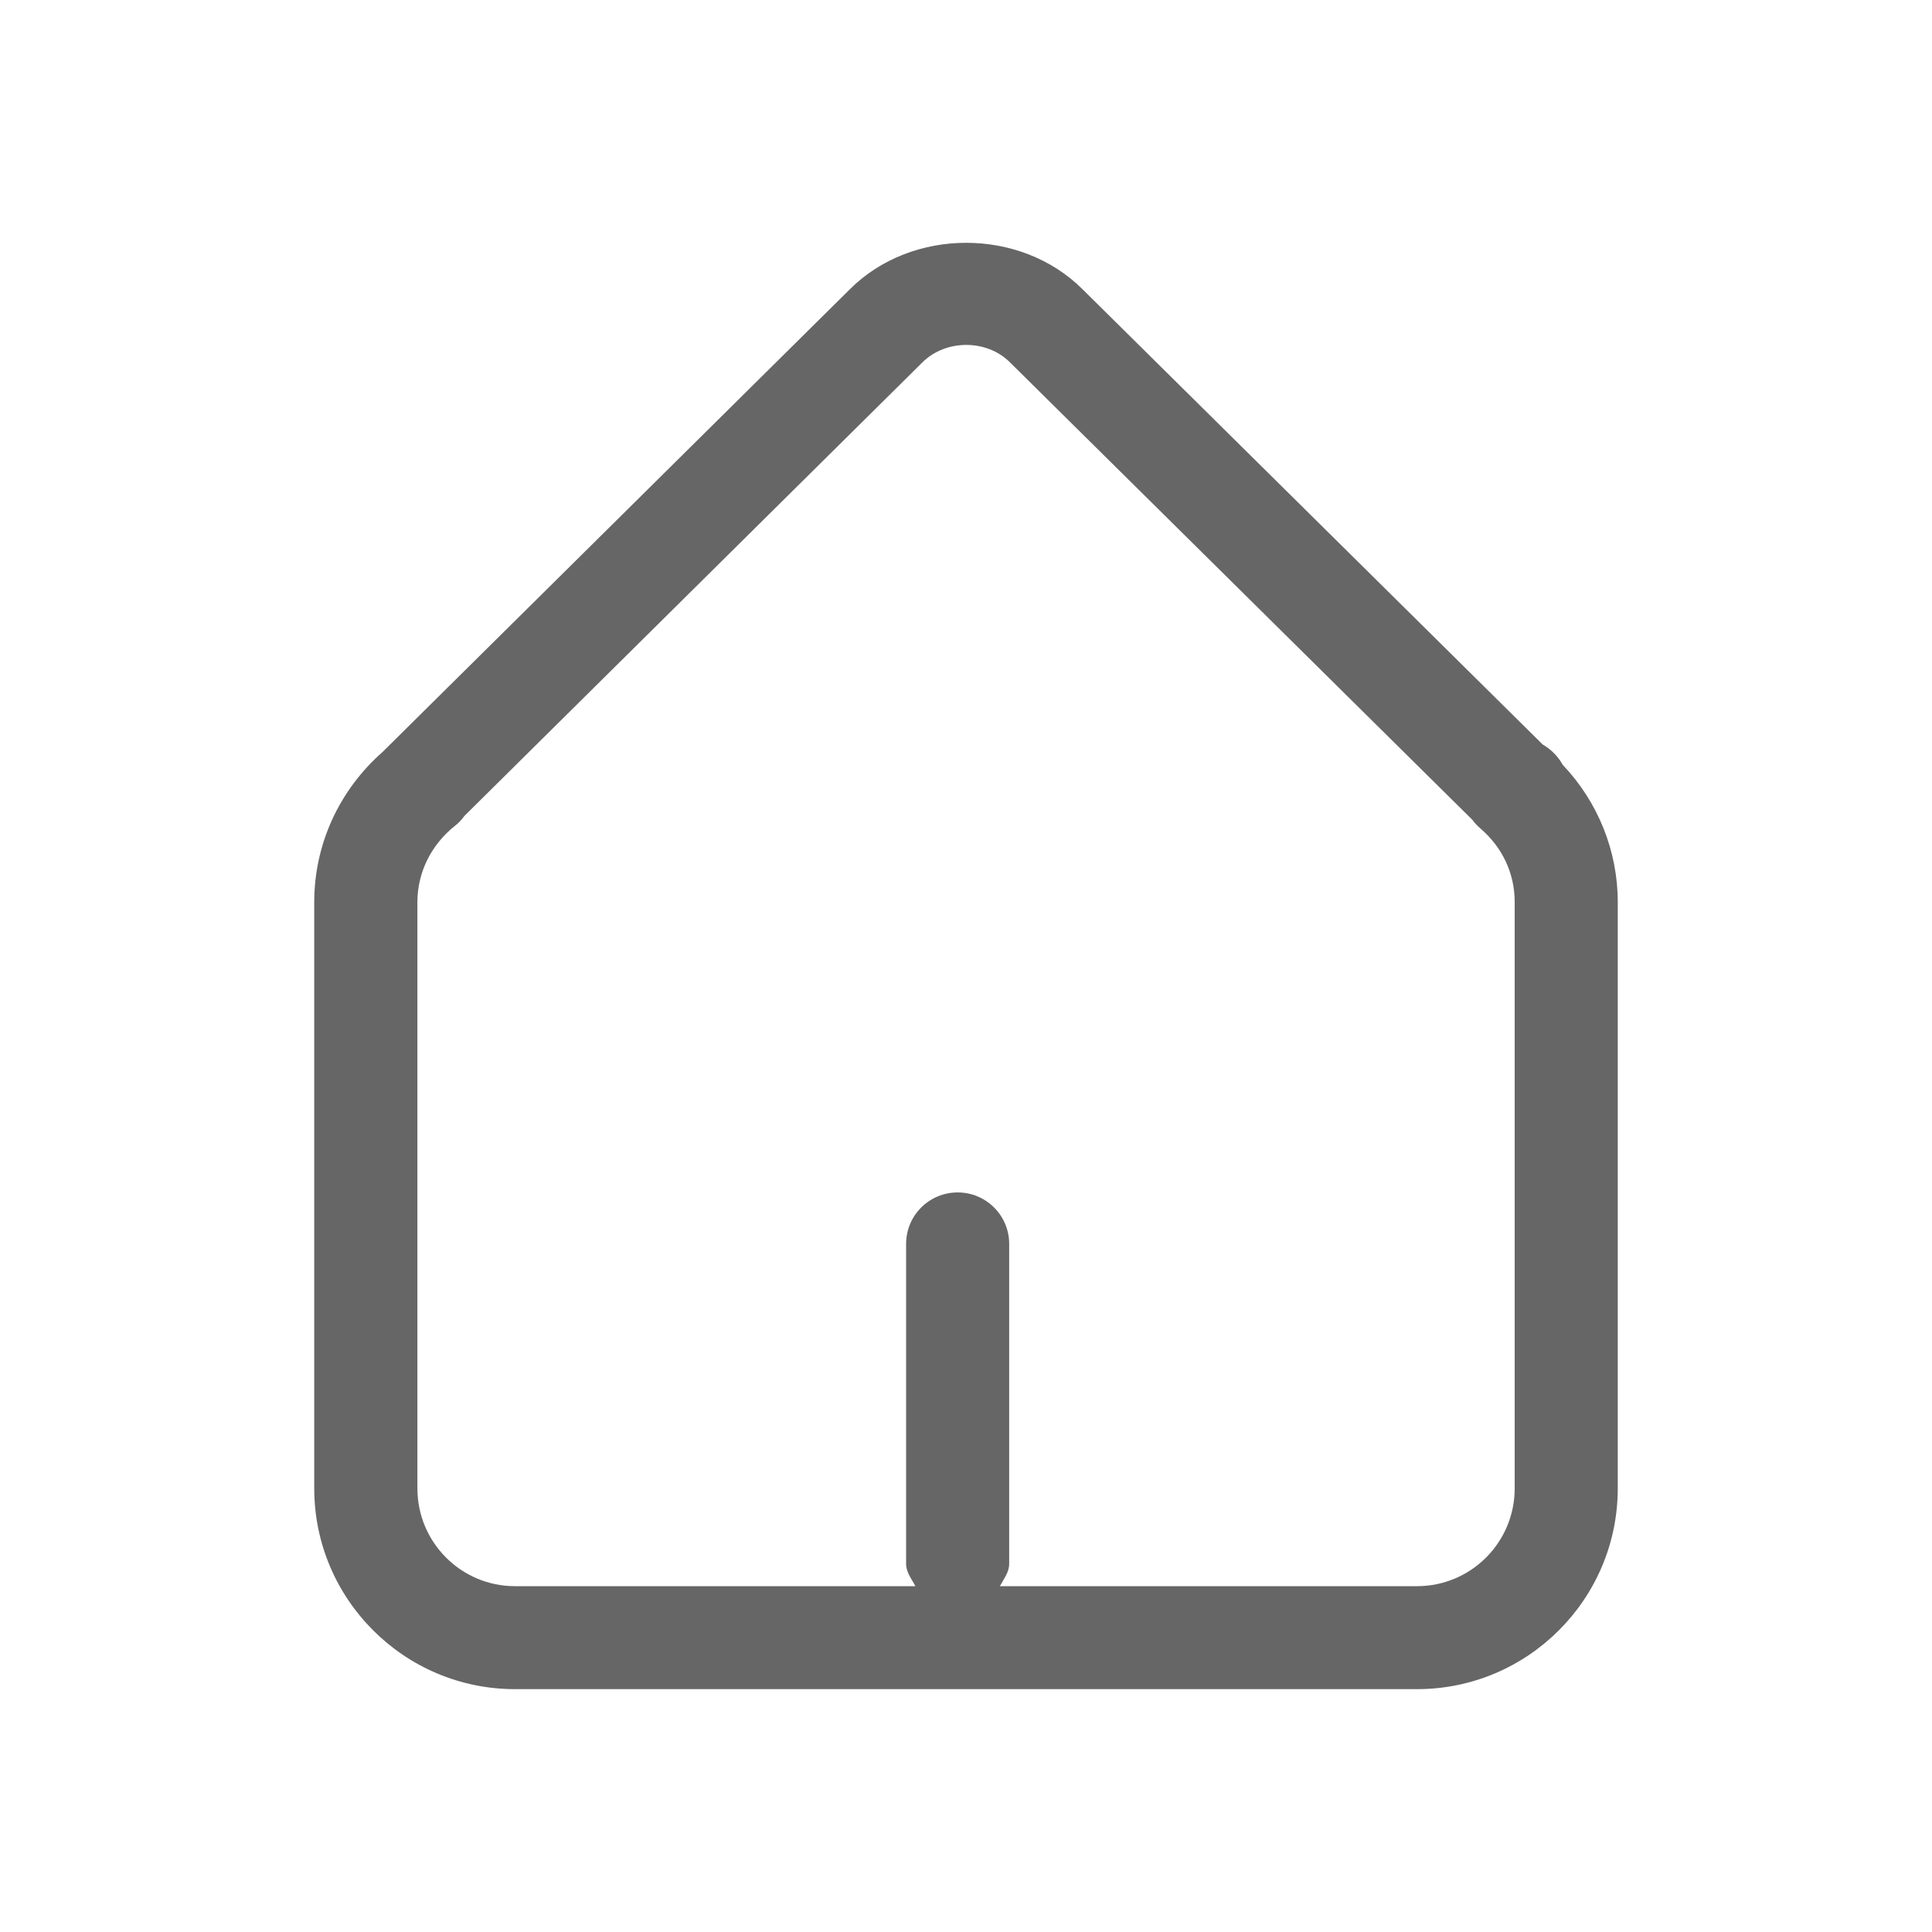 <svg width="30"  height="30" xmlns='http://www.w3.org/2000/svg' viewBox="0 0 20 20">
							<path fill="rgba(0, 0, 0, 0.6)" d="M15.971,7.708l-4.763-4.712c-0.644-0.644-1.769-0.642-2.41-0.002L3.99,7.755C3.98,7.764,3.972,7.773,3.962,7.783C3.511,8.179,3.253,8.74,3.253,9.338v6.07c0,1.146,0.932,2.078,2.078,2.078h9.338c1.146,0,2.078-0.932,2.078-2.078v-6.07c0-0.529-0.205-1.037-0.57-1.421C16.129,7.83,16.058,7.758,15.971,7.708z M15.68,15.408c0,0.559-0.453,1.012-1.011,1.012h-4.318c0.04-0.076,0.096-0.143,0.096-0.232v-3.311c0-0.295-0.239-0.533-0.533-0.533c-0.295,0-0.534,0.238-0.534,0.533v3.311c0,0.09,0.057,0.156,0.096,0.232H5.331c-0.557,0-1.01-0.453-1.01-1.012v-6.07c0-0.305,0.141-0.591,0.386-0.787c0.039-0.03,0.073-0.066,0.1-0.104L9.55,3.75c0.242-0.239,0.665-0.24,0.906,0.002l4.786,4.735c0.024,0.033,0.053,0.063,0.084,0.09c0.228,0.196,0.354,0.466,0.354,0.76V15.408z"></path>
						</svg>